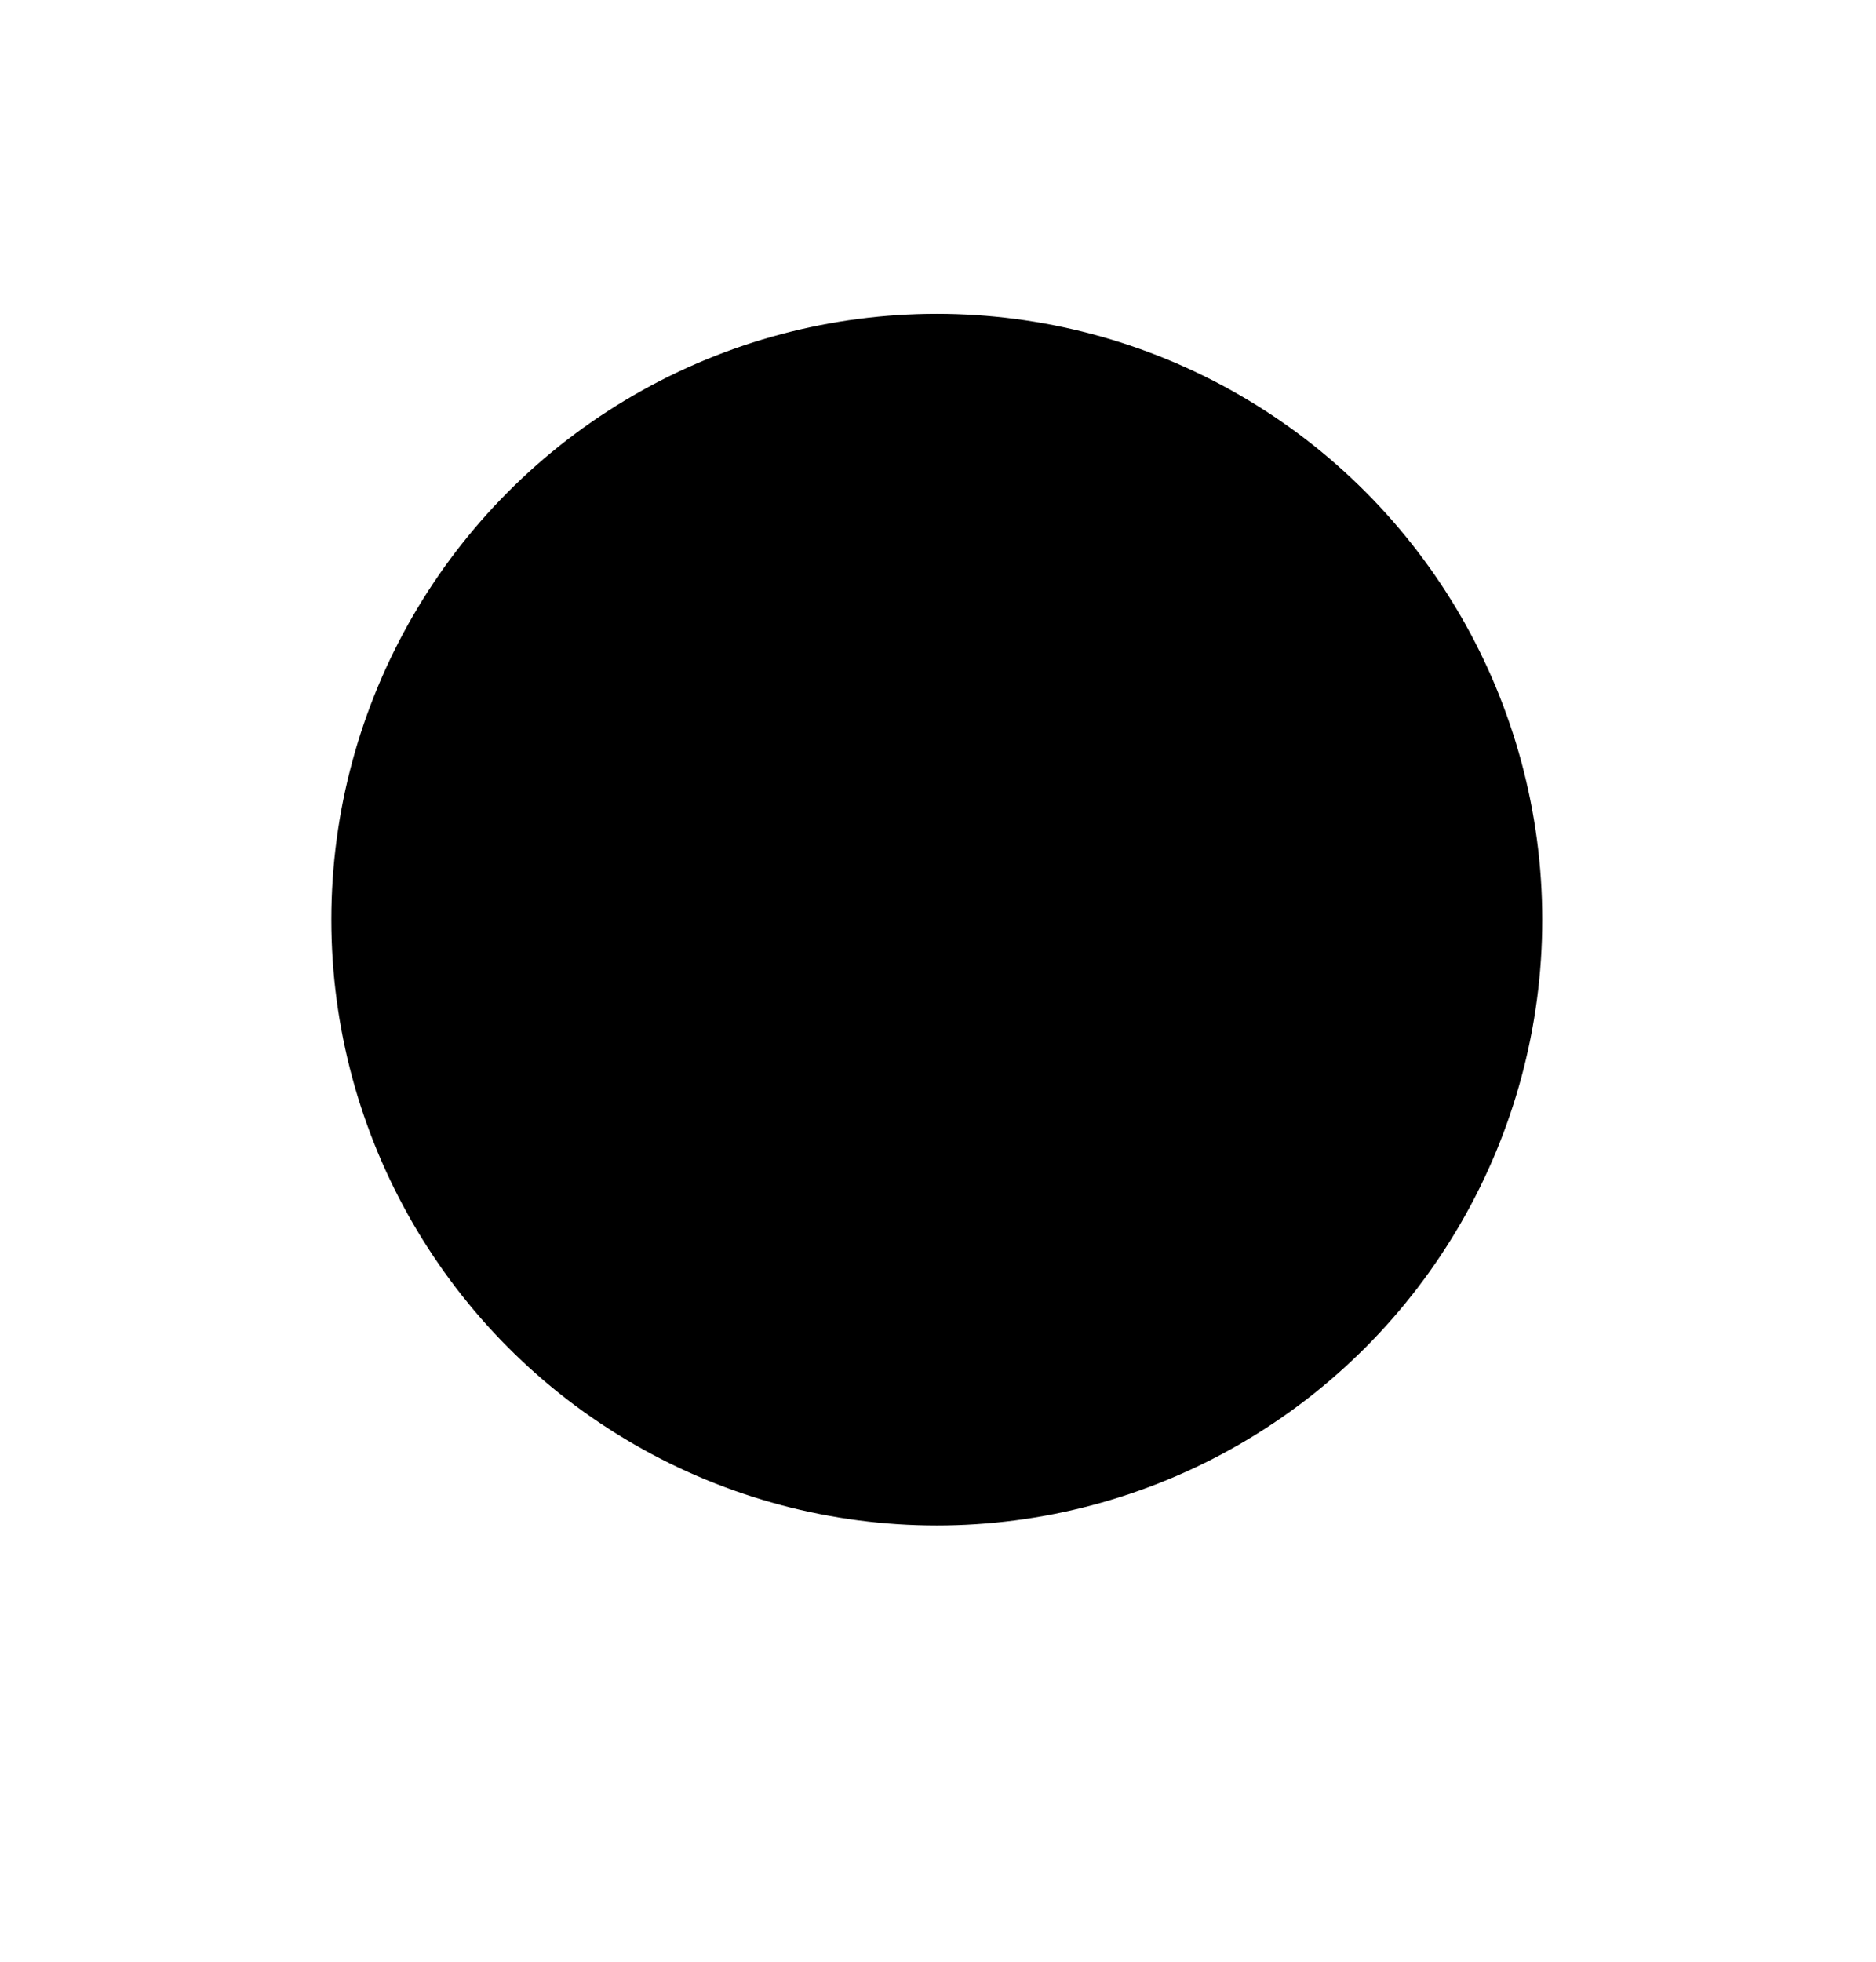<?xml version="1.0" encoding="UTF-8" standalone="no"?>
<!-- Created with Inkscape (http://www.inkscape.org/) -->

<svg
   width="68.068mm"
   height="71.149mm"
   viewBox="0 0 68.068 71.149"
   version="1.1"
   id="svg5"
   inkscape:version="1.2 (dc2aedaf03, 2022-05-15)"
   sodipodi:docname="BlackCircle.svg"
   xmlns:inkscape="http://www.inkscape.org/namespaces/inkscape"
   xmlns:sodipodi="http://sodipodi.sourceforge.net/DTD/sodipodi-0.dtd"
   xmlns="http://www.w3.org/2000/svg"
   xmlns:svg="http://www.w3.org/2000/svg">
  <sodipodi:namedview
     id="namedview7"
     pagecolor="#ffffff"
     bordercolor="#000000"
     borderopacity="0.25"
     inkscape:showpageshadow="2"
     inkscape:pageopacity="0.0"
     inkscape:pagecheckerboard="0"
     inkscape:deskcolor="#d1d1d1"
     inkscape:document-units="mm"
     showgrid="false"
     inkscape:zoom="4.9019791"
     inkscape:cx="128.51952"
     inkscape:cy="126.07153"
     inkscape:window-width="1920"
     inkscape:window-height="1017"
     inkscape:window-x="-8"
     inkscape:window-y="-8"
     inkscape:window-maximized="1"
     inkscape:current-layer="layer1" />
  <defs
     id="defs2" />
  <g
     inkscape:label="Layer 1"
     inkscape:groupmode="layer"
     id="layer1"
     transform="translate(-229.93,-332.302)"
     style="display:inline">
    <circle
       style="fill:#000000;fill-opacity:1;stroke:#000000;stroke-width:1"
       id="path63"
       cx="263.92"
       cy="365.65"
       r="21.468" />
  </g>
</svg>
